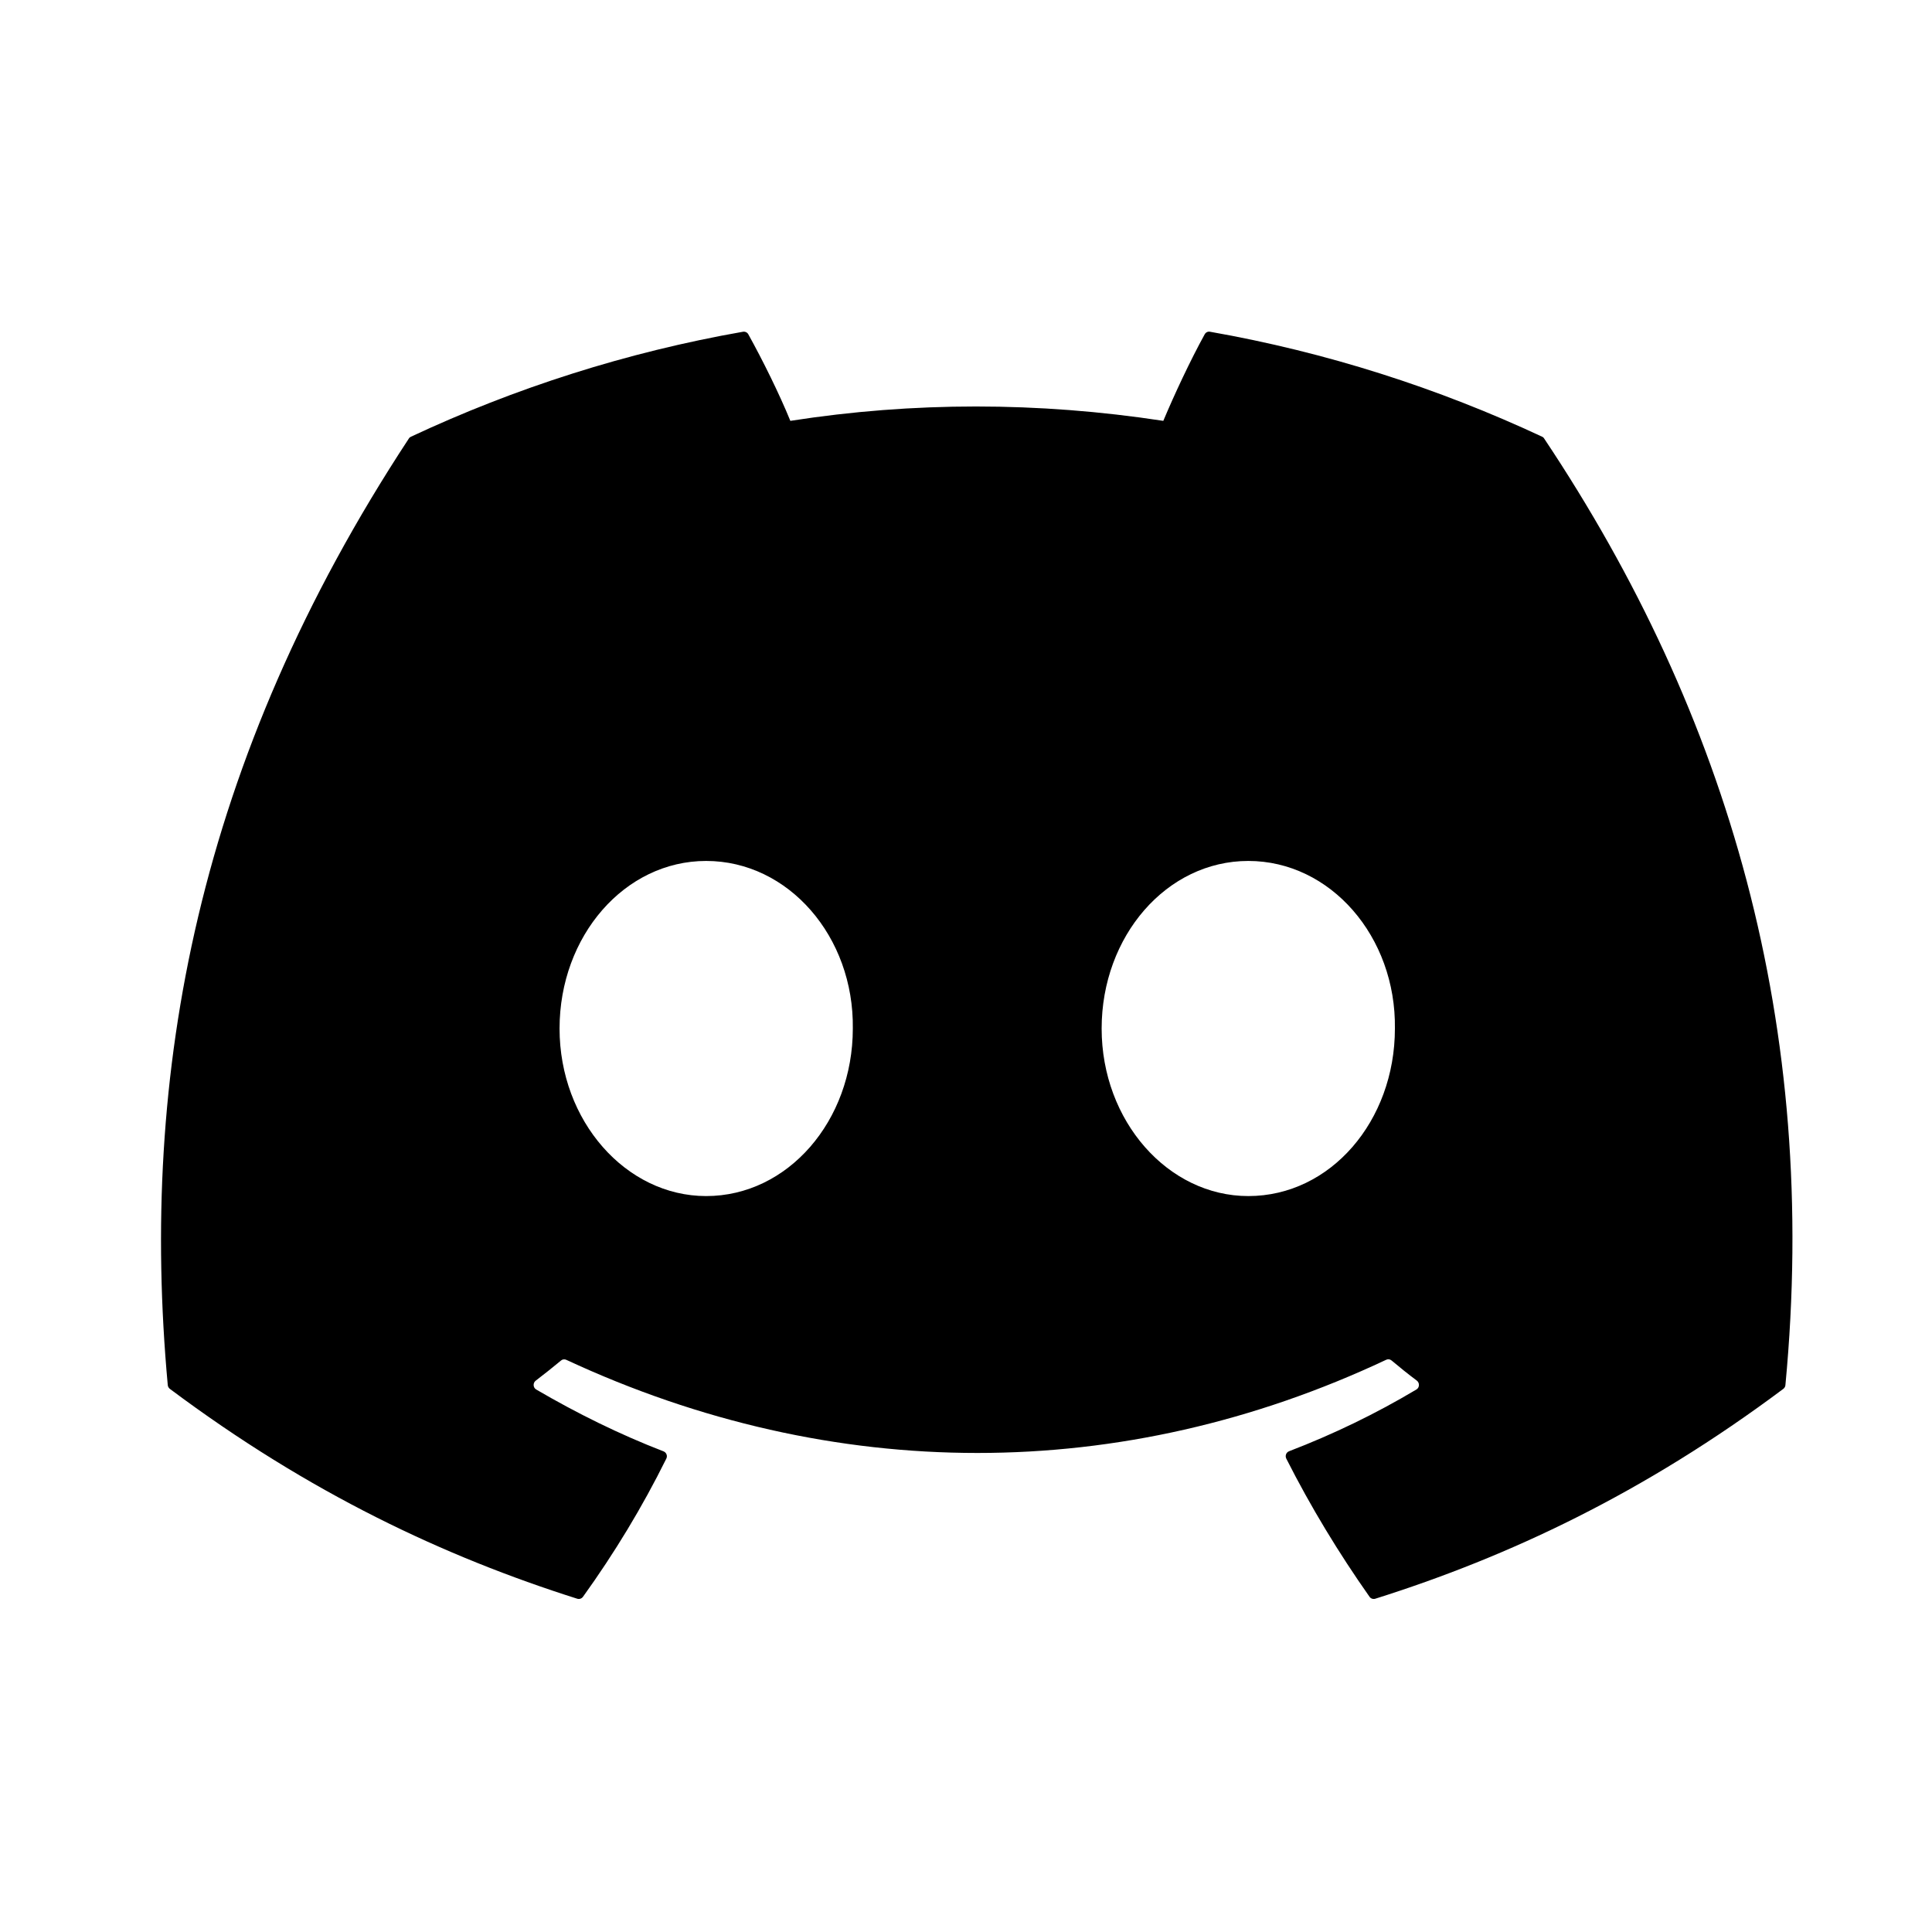 <svg width="24" height="24" viewBox="0 0 24 24" fill="none" xmlns="http://www.w3.org/2000/svg">
<path d="M19.157 5.425C17.865 4.821 16.48 4.376 15.031 4.121C15.005 4.116 14.979 4.128 14.965 4.153C14.787 4.476 14.59 4.897 14.451 5.228C12.894 4.99 11.344 4.99 9.818 5.228C9.68 4.89 9.475 4.476 9.296 4.153C9.283 4.129 9.257 4.117 9.23 4.121C7.783 4.375 6.397 4.82 5.105 5.425C5.094 5.43 5.084 5.438 5.078 5.449C2.45 9.449 1.731 13.351 2.084 17.205C2.085 17.224 2.096 17.242 2.11 17.253C3.844 18.55 5.523 19.338 7.171 19.86C7.197 19.868 7.225 19.859 7.242 19.836C7.632 19.294 7.979 18.722 8.277 18.12C8.295 18.085 8.278 18.043 8.242 18.029C7.691 17.816 7.166 17.556 6.661 17.261C6.621 17.238 6.618 17.179 6.655 17.151C6.761 17.07 6.867 16.986 6.969 16.901C6.987 16.885 7.013 16.882 7.034 16.892C10.351 18.435 13.942 18.435 17.219 16.892C17.241 16.881 17.267 16.884 17.286 16.9C17.387 16.985 17.493 17.07 17.601 17.151C17.637 17.179 17.635 17.238 17.595 17.261C17.09 17.562 16.565 17.816 16.013 18.028C15.977 18.042 15.961 18.085 15.979 18.12C16.283 18.721 16.631 19.293 17.013 19.836C17.029 19.859 17.058 19.868 17.084 19.86C18.74 19.338 20.419 18.55 22.153 17.253C22.168 17.242 22.178 17.224 22.179 17.206C22.602 12.75 21.472 8.88 19.183 5.449C19.177 5.438 19.168 5.43 19.157 5.425ZM8.772 14.858C7.774 14.858 6.951 13.924 6.951 12.777C6.951 11.629 7.758 10.695 8.772 10.695C9.795 10.695 10.61 11.637 10.594 12.777C10.594 13.924 9.787 14.858 8.772 14.858ZM15.507 14.858C14.508 14.858 13.685 13.924 13.685 12.777C13.685 11.629 14.492 10.695 15.507 10.695C16.529 10.695 17.344 11.637 17.328 12.777C17.328 13.924 16.529 14.858 15.507 14.858Z" fill="black"/>
</svg>
